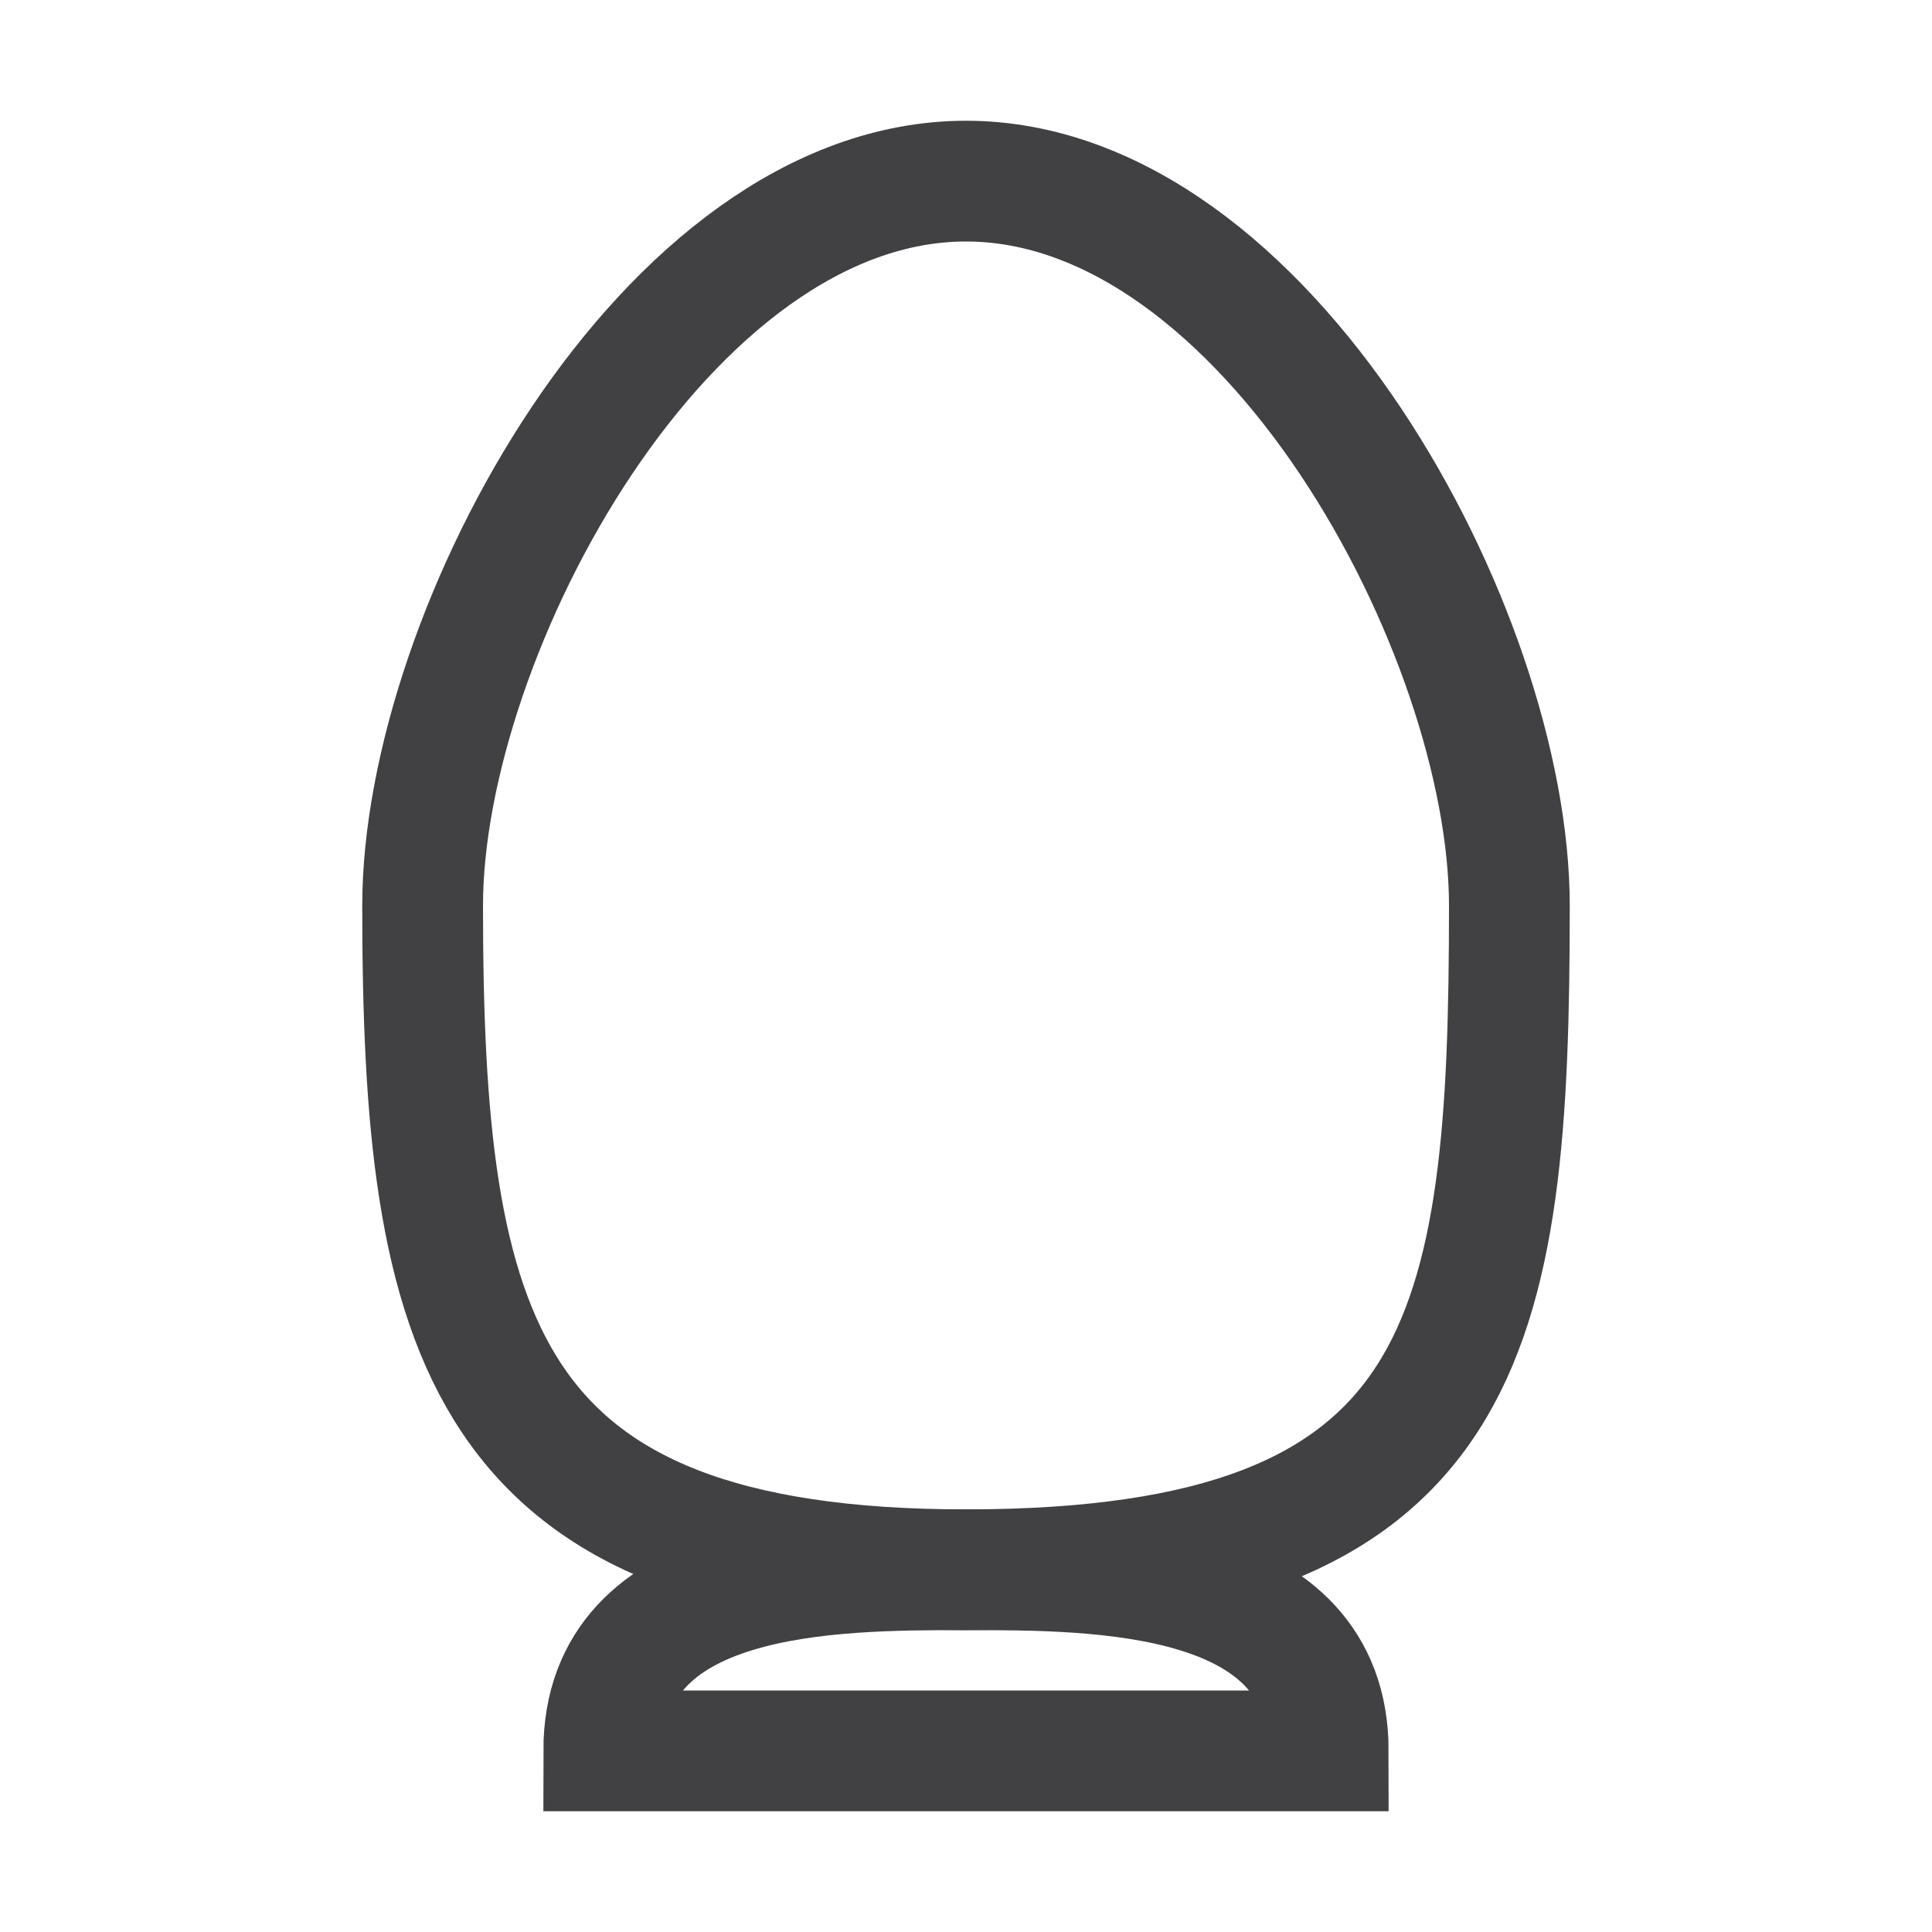 <svg version="1.1" xmlns="http://www.w3.org/2000/svg" xmlns:xlink="http://www.w3.org/1999/xlink" x="0px" y="0px" width="32px"
			 height="32px" viewBox="0 0 32 32" enable-background="new 0 0 32 32" xml:space="preserve">

			<path fill="none" stroke="#414042" stroke-width="2" stroke-miterlimit="10" d="M25,15c0,7.116-0.632,11-9,11
				c-8.052,0-9-3.884-9-11c0-4.53,4.028-12,9-12S25,10.47,25,15z"/>
			<path fill="none" stroke="#414042" stroke-width="2" stroke-miterlimit="10" d="M16,26c2.212,0,6,0,6,3H10C10,26,13.788,26,16,26z"
				/>

		</svg>
